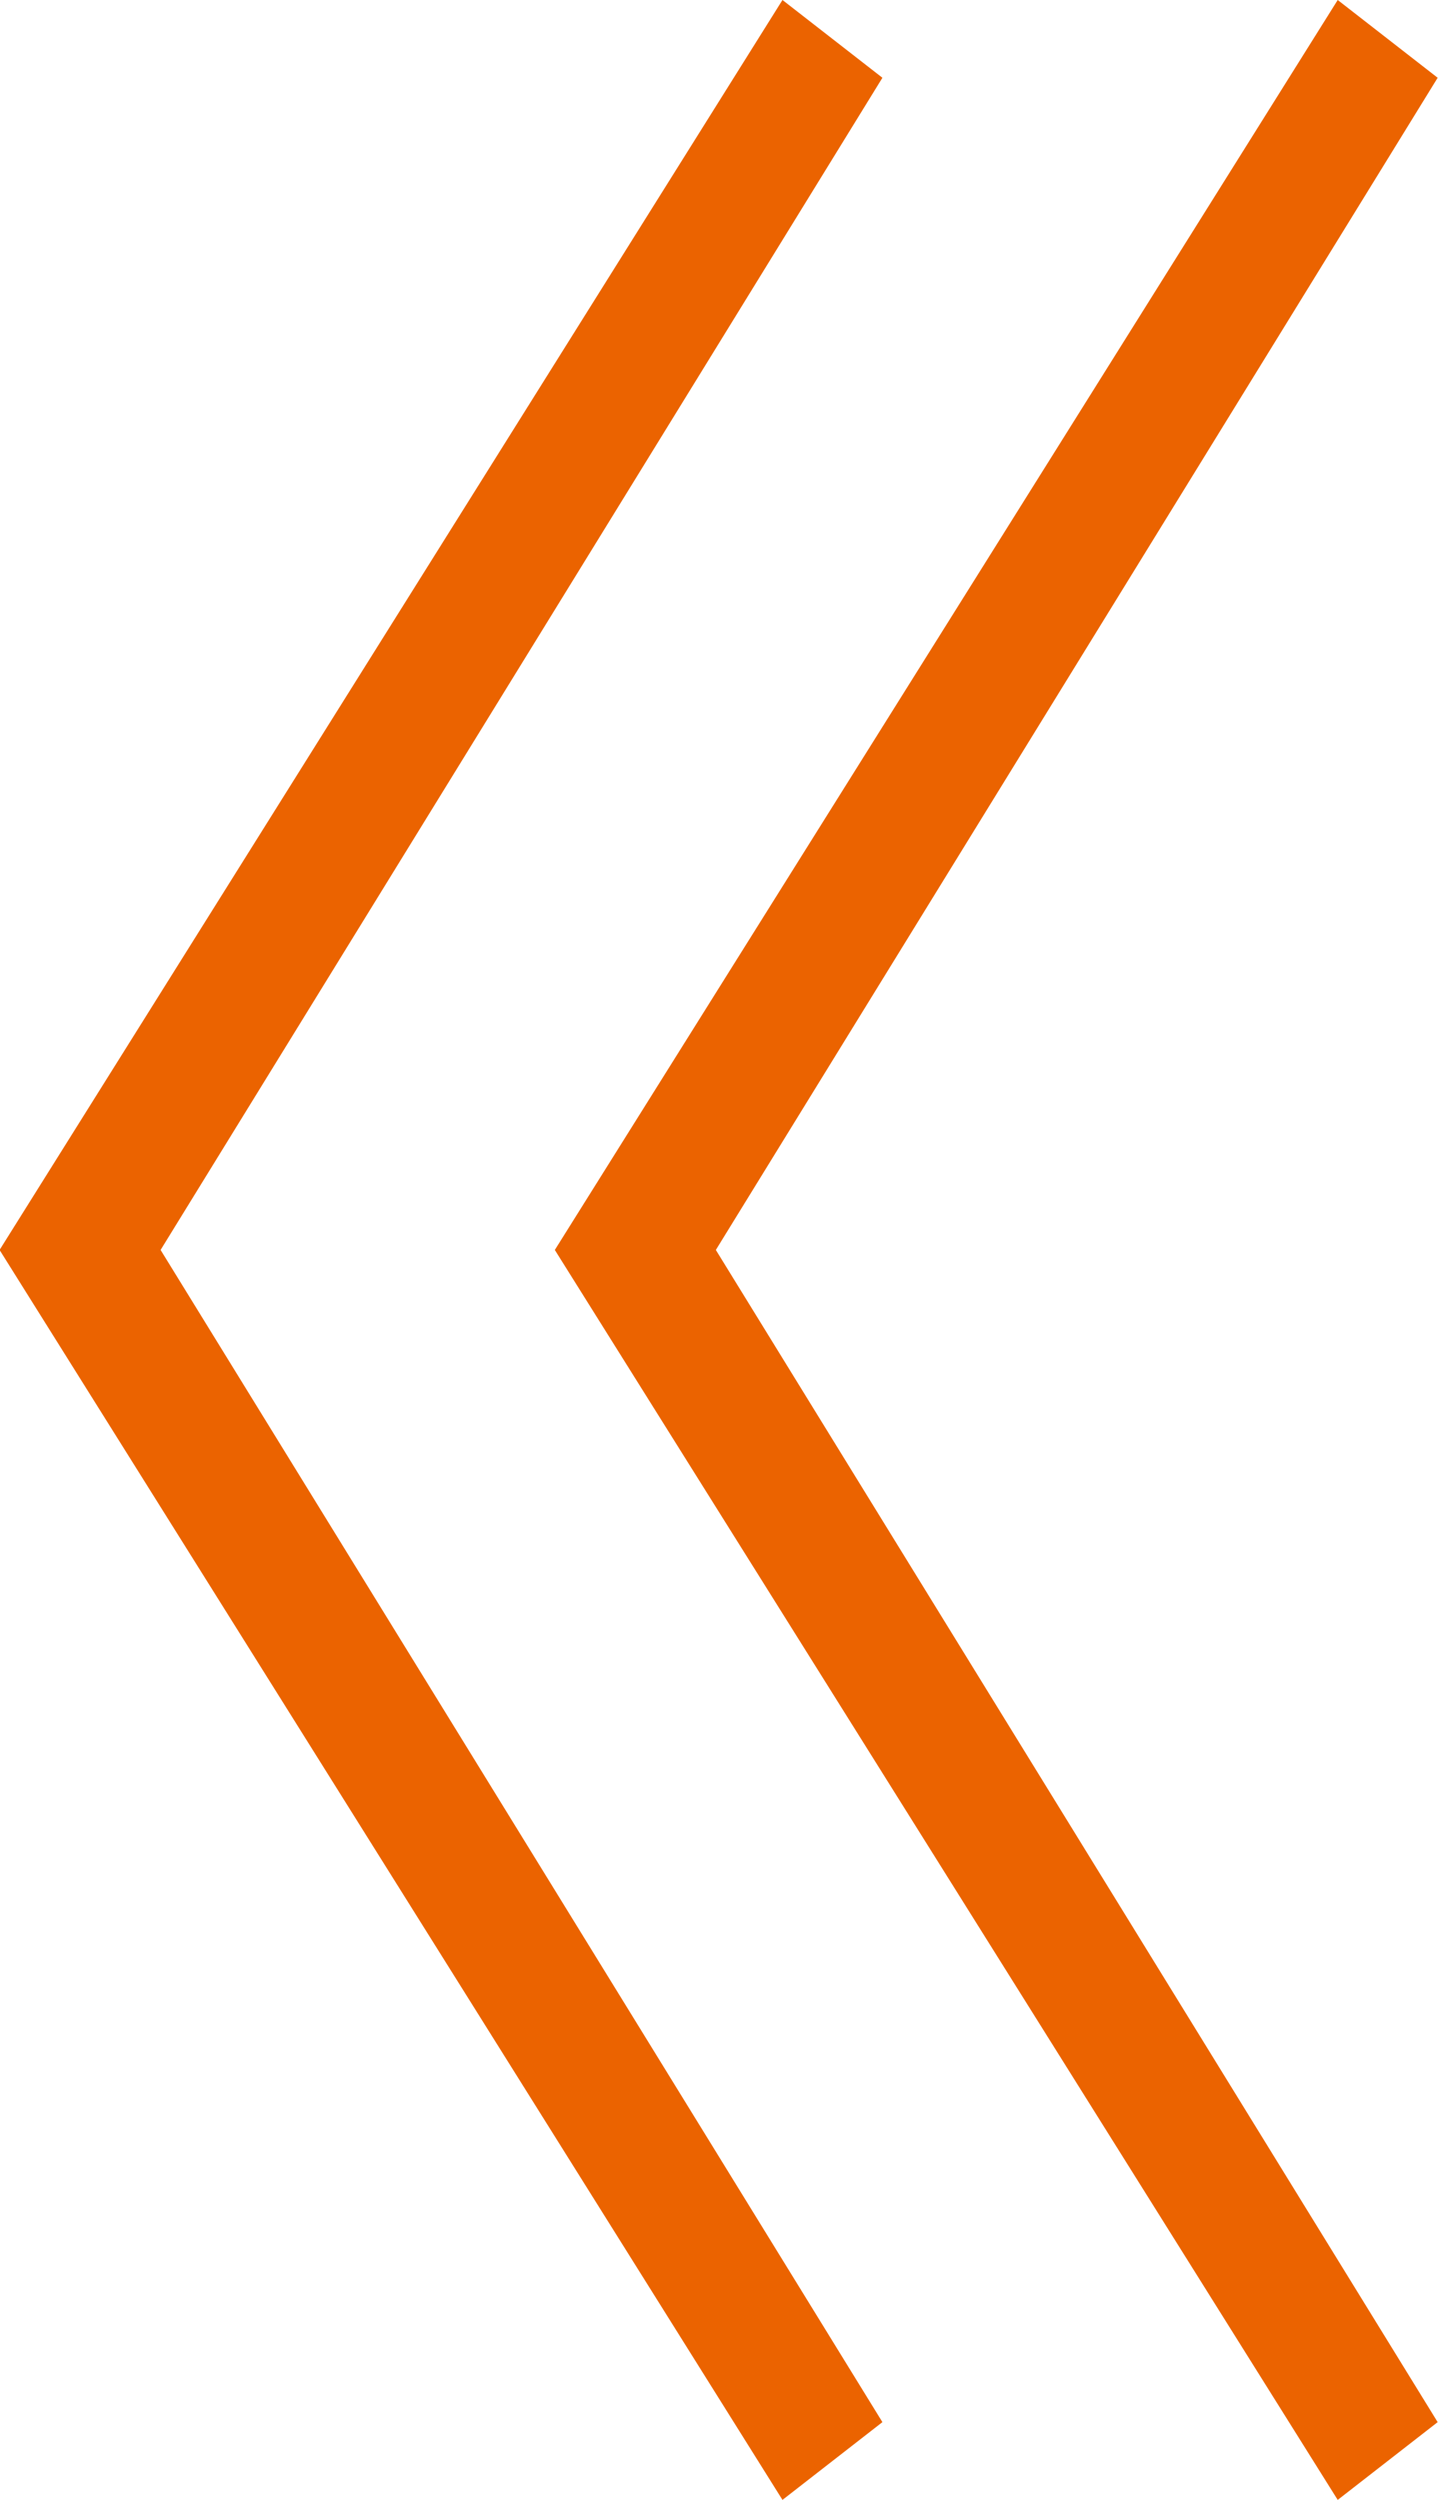 <svg id="pract_left.svg" xmlns="http://www.w3.org/2000/svg" width="20.719" height="36" viewBox="0 0 20.719 36">
  <defs>
    <style>
      .cls-1 {
        fill: #eb6300;
        fill-rule: evenodd;
      }
    </style>
  </defs>
  <path id="_" data-name="&lt;" class="cls-1" d="M460.526,5260.43l-1.44-1.12-11.28,18,11.28,18,1.44-1.12-10.4-16.88Z" transform="translate(-439.812 -5259.31)"/>
  <path id="_2" data-name="&lt;" class="cls-1" d="M452.526,5260.43l-1.44-1.12-11.28,18,11.28,18,1.44-1.12-10.4-16.88Z" transform="translate(-439.812 -5259.31)"/>
</svg>
